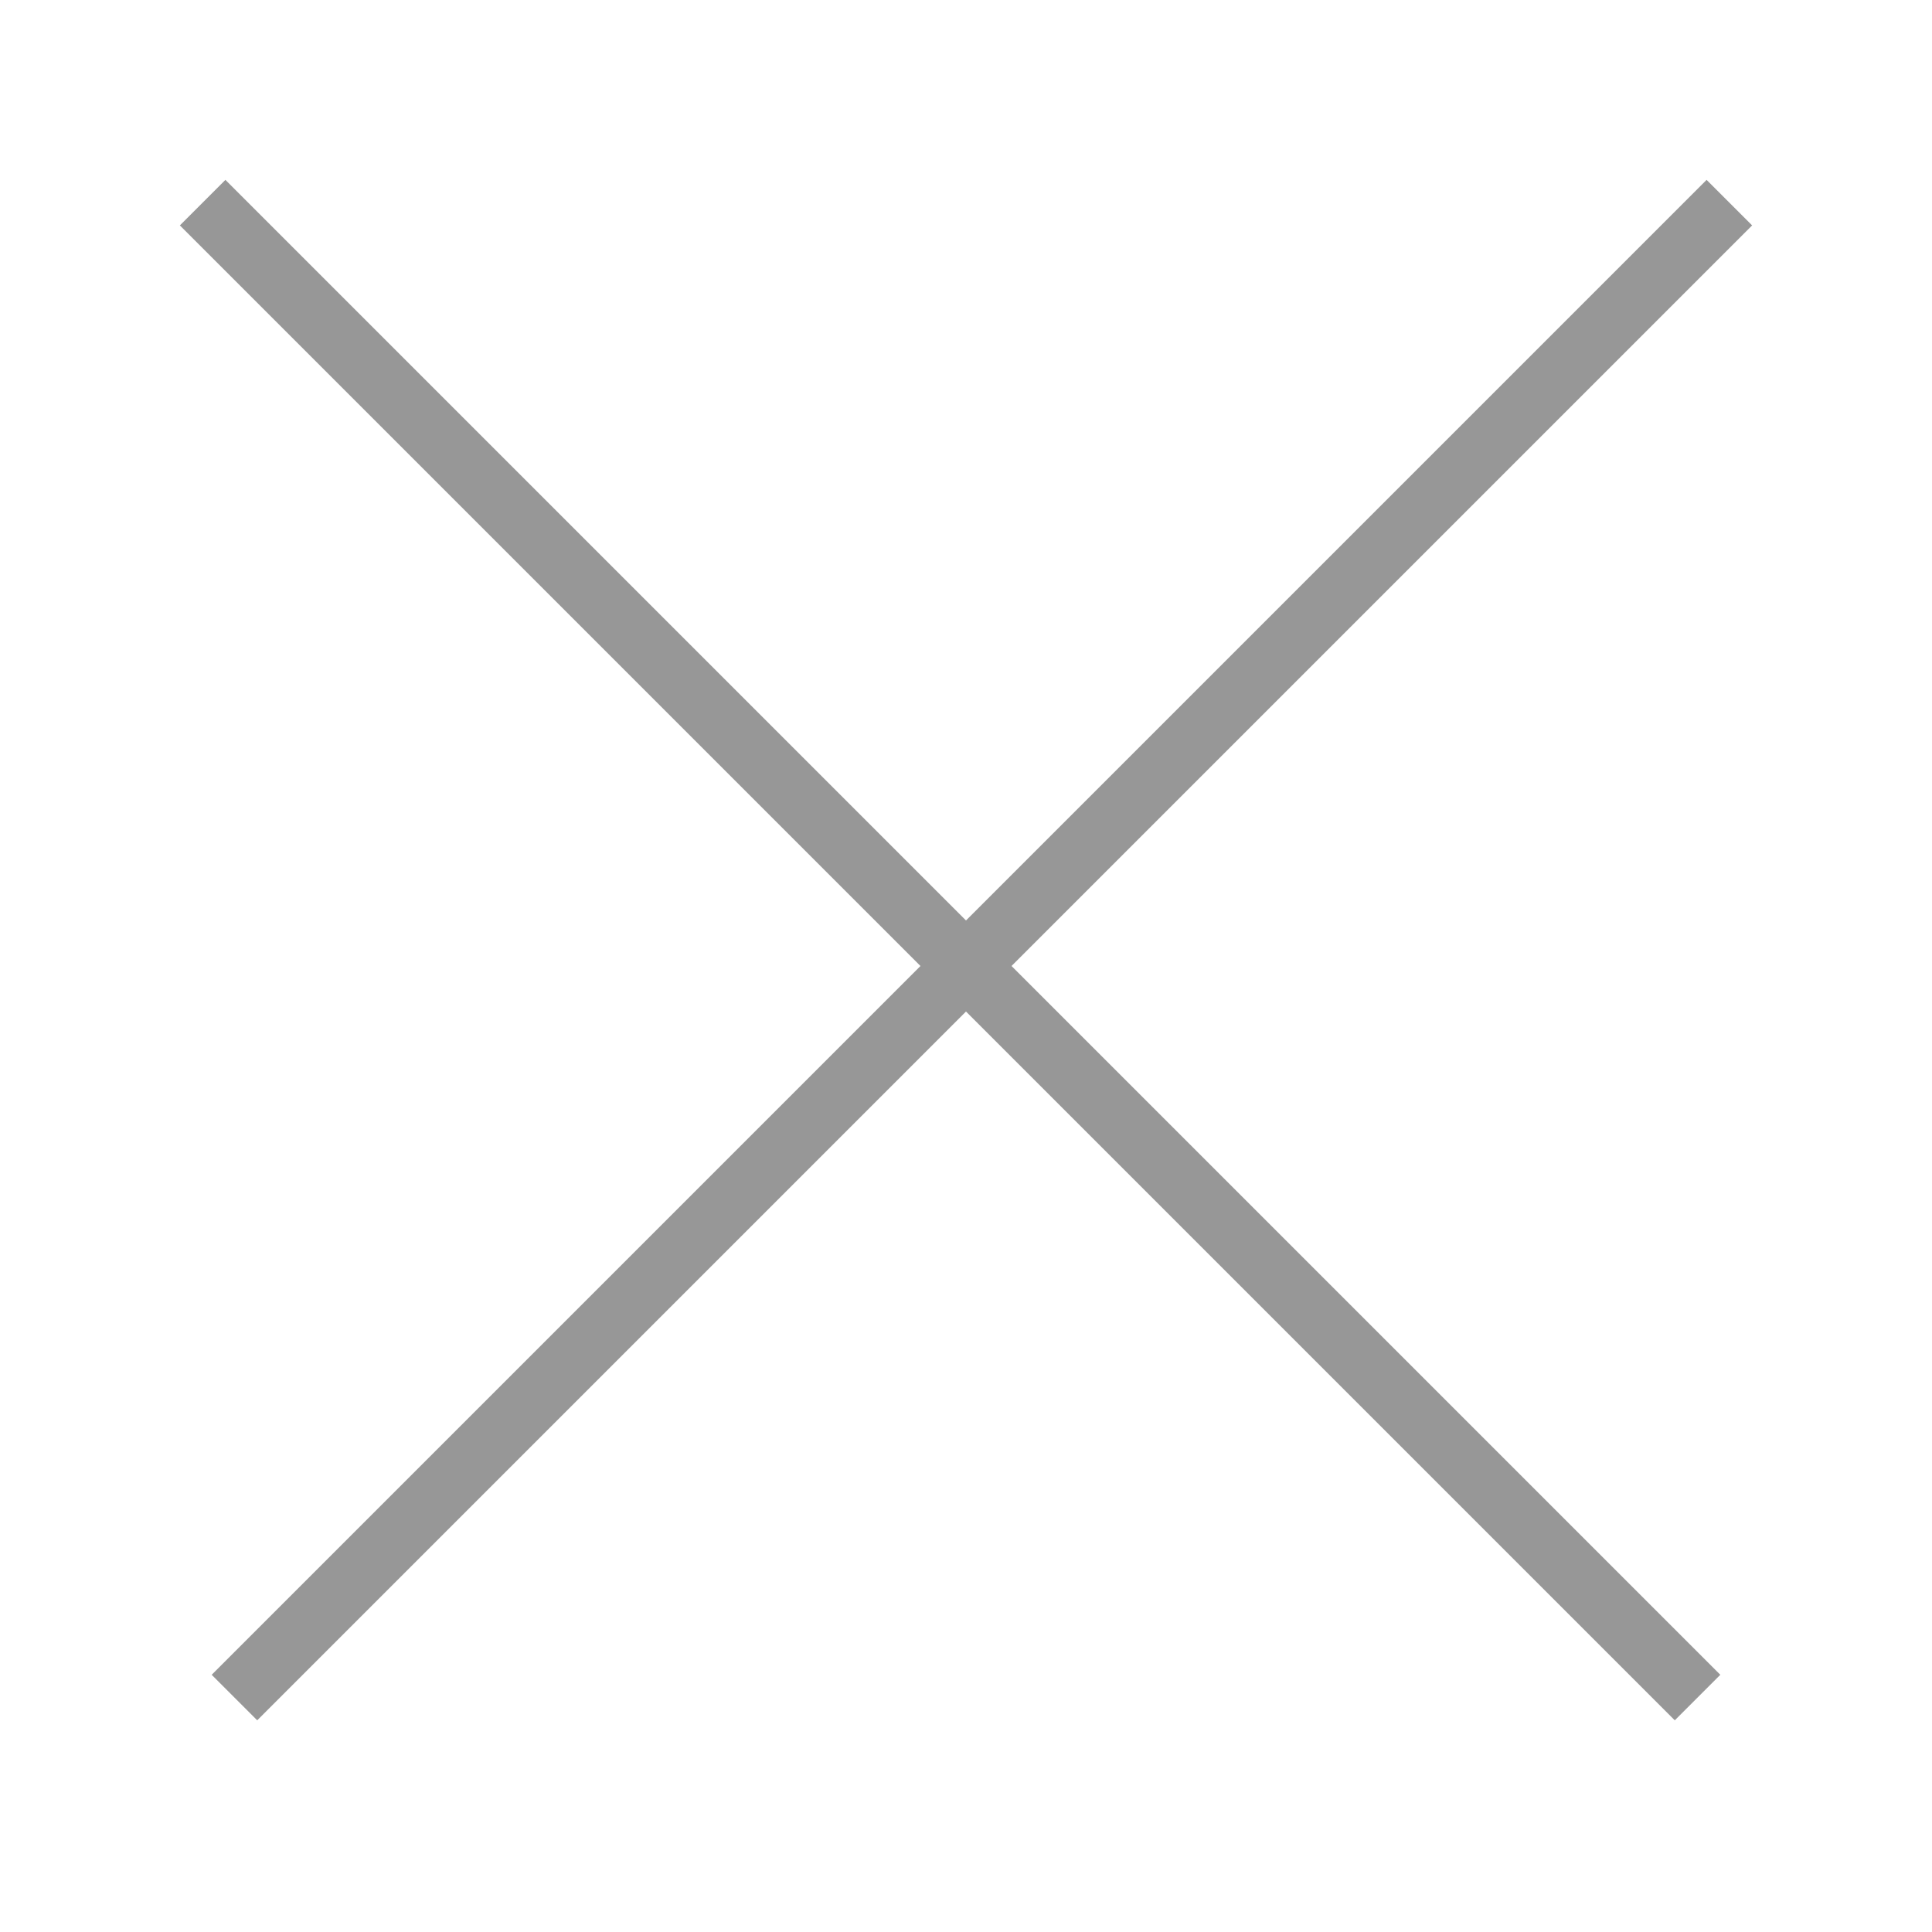 <?xml version="1.0" encoding="UTF-8" standalone="no"?>
<svg width="30px" height="30px" viewBox="0 0 30 30" version="1.1" xmlns="http://www.w3.org/2000/svg" xmlns:xlink="http://www.w3.org/1999/xlink">
    <!-- Generator: Sketch 48.2 (47327) - http://www.bohemiancoding.com/sketch -->
    <title>resgitry_web_close_button</title>
    <desc>Created with Sketch.</desc>
    <defs></defs>
    <g id="✅-Web_v1_20180220-23_r2" stroke="none" stroke-width="1" fill="none" fill-rule="evenodd" stroke-linecap="square">
        <g id="resgitry_web_close_button" stroke="#979797">
            <g id="Group-3" transform="translate(3, 3)">
                <path d="M0.5,0.5 L23.006,23.006" id="Line-5"></path>
                <path d="M0.5,0.5 L23.006,23.006" id="Line-5-Copy" transform="translate(12, 12) scale(-1, 1) translate(-12, -12) "></path>
            </g>
        </g>
    </g>
</svg>